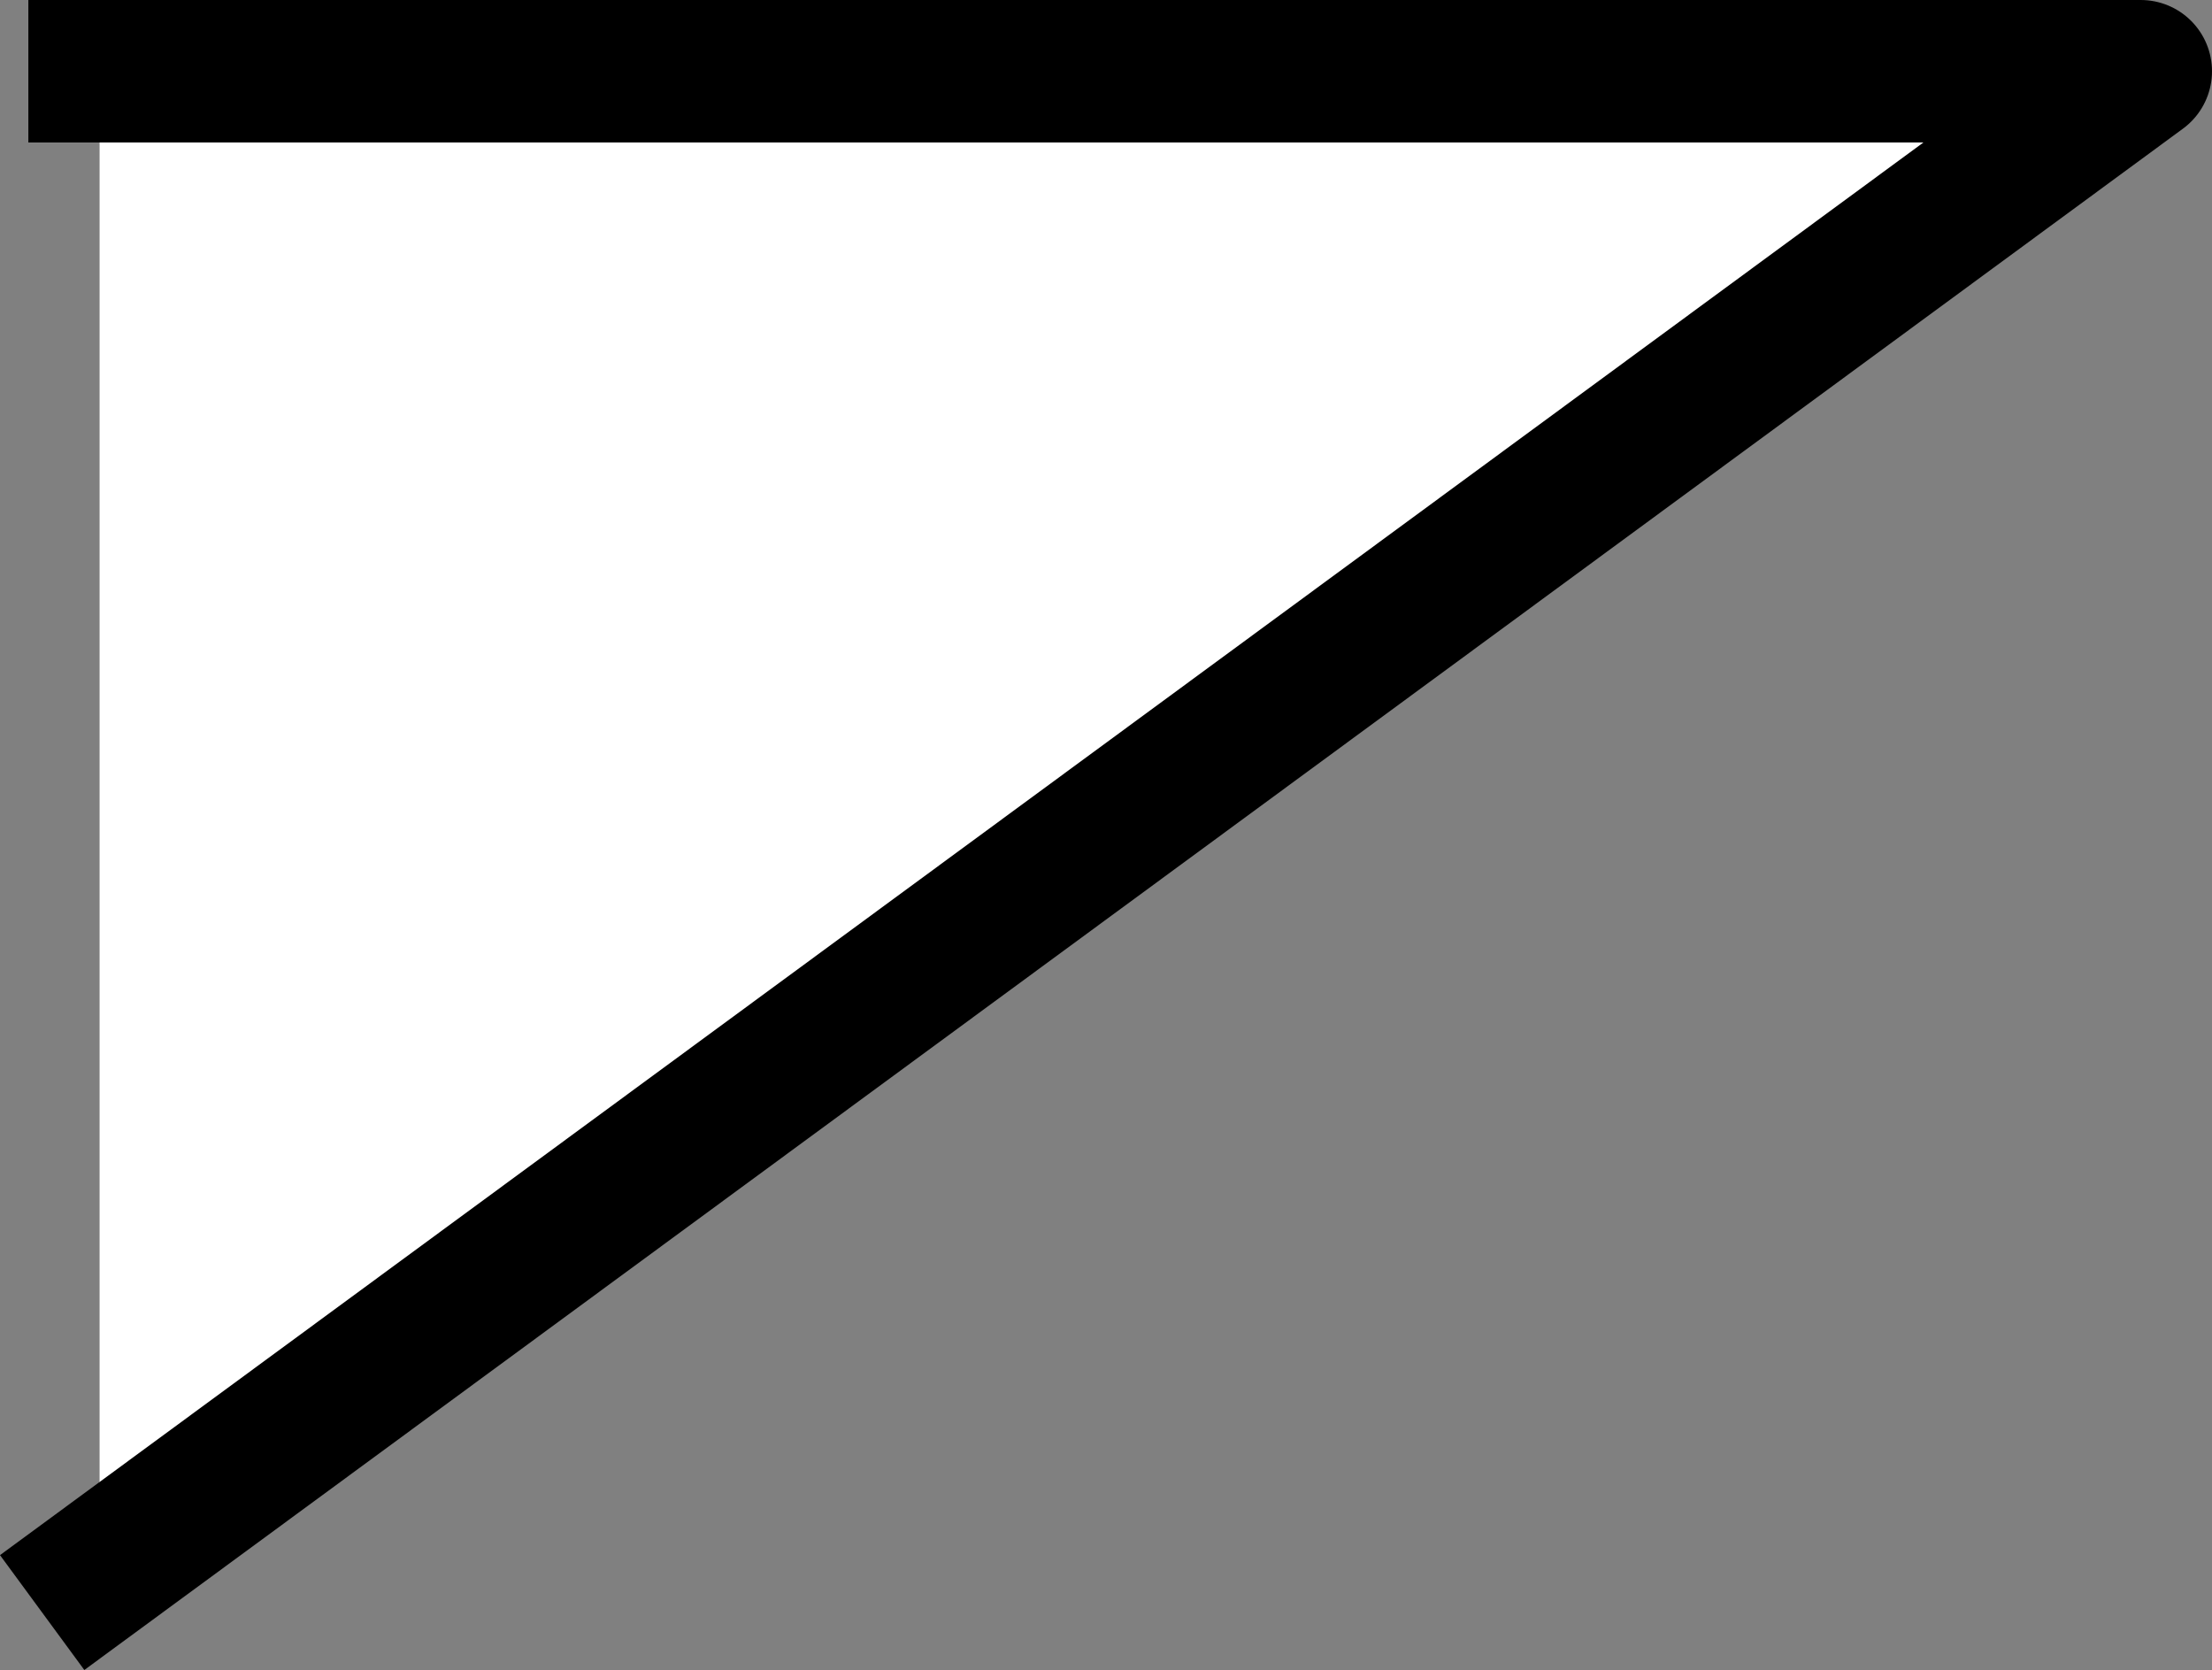 <svg xmlns="http://www.w3.org/2000/svg" width="15.526" height="11.719" viewBox="0 0 15.526 11.719">
  <rect x="0" y="0" width="15.526" height="11.719" fill="#808080" stroke="none"/>
  <path id="icon02" d="M516.673,107H531l-14.327,10.52" transform="translate(-515.974 -106.5)" fill="#fff" stroke="#000" stroke-linecap="square" stroke-linejoin="round" stroke-width="1"/>
</svg>
